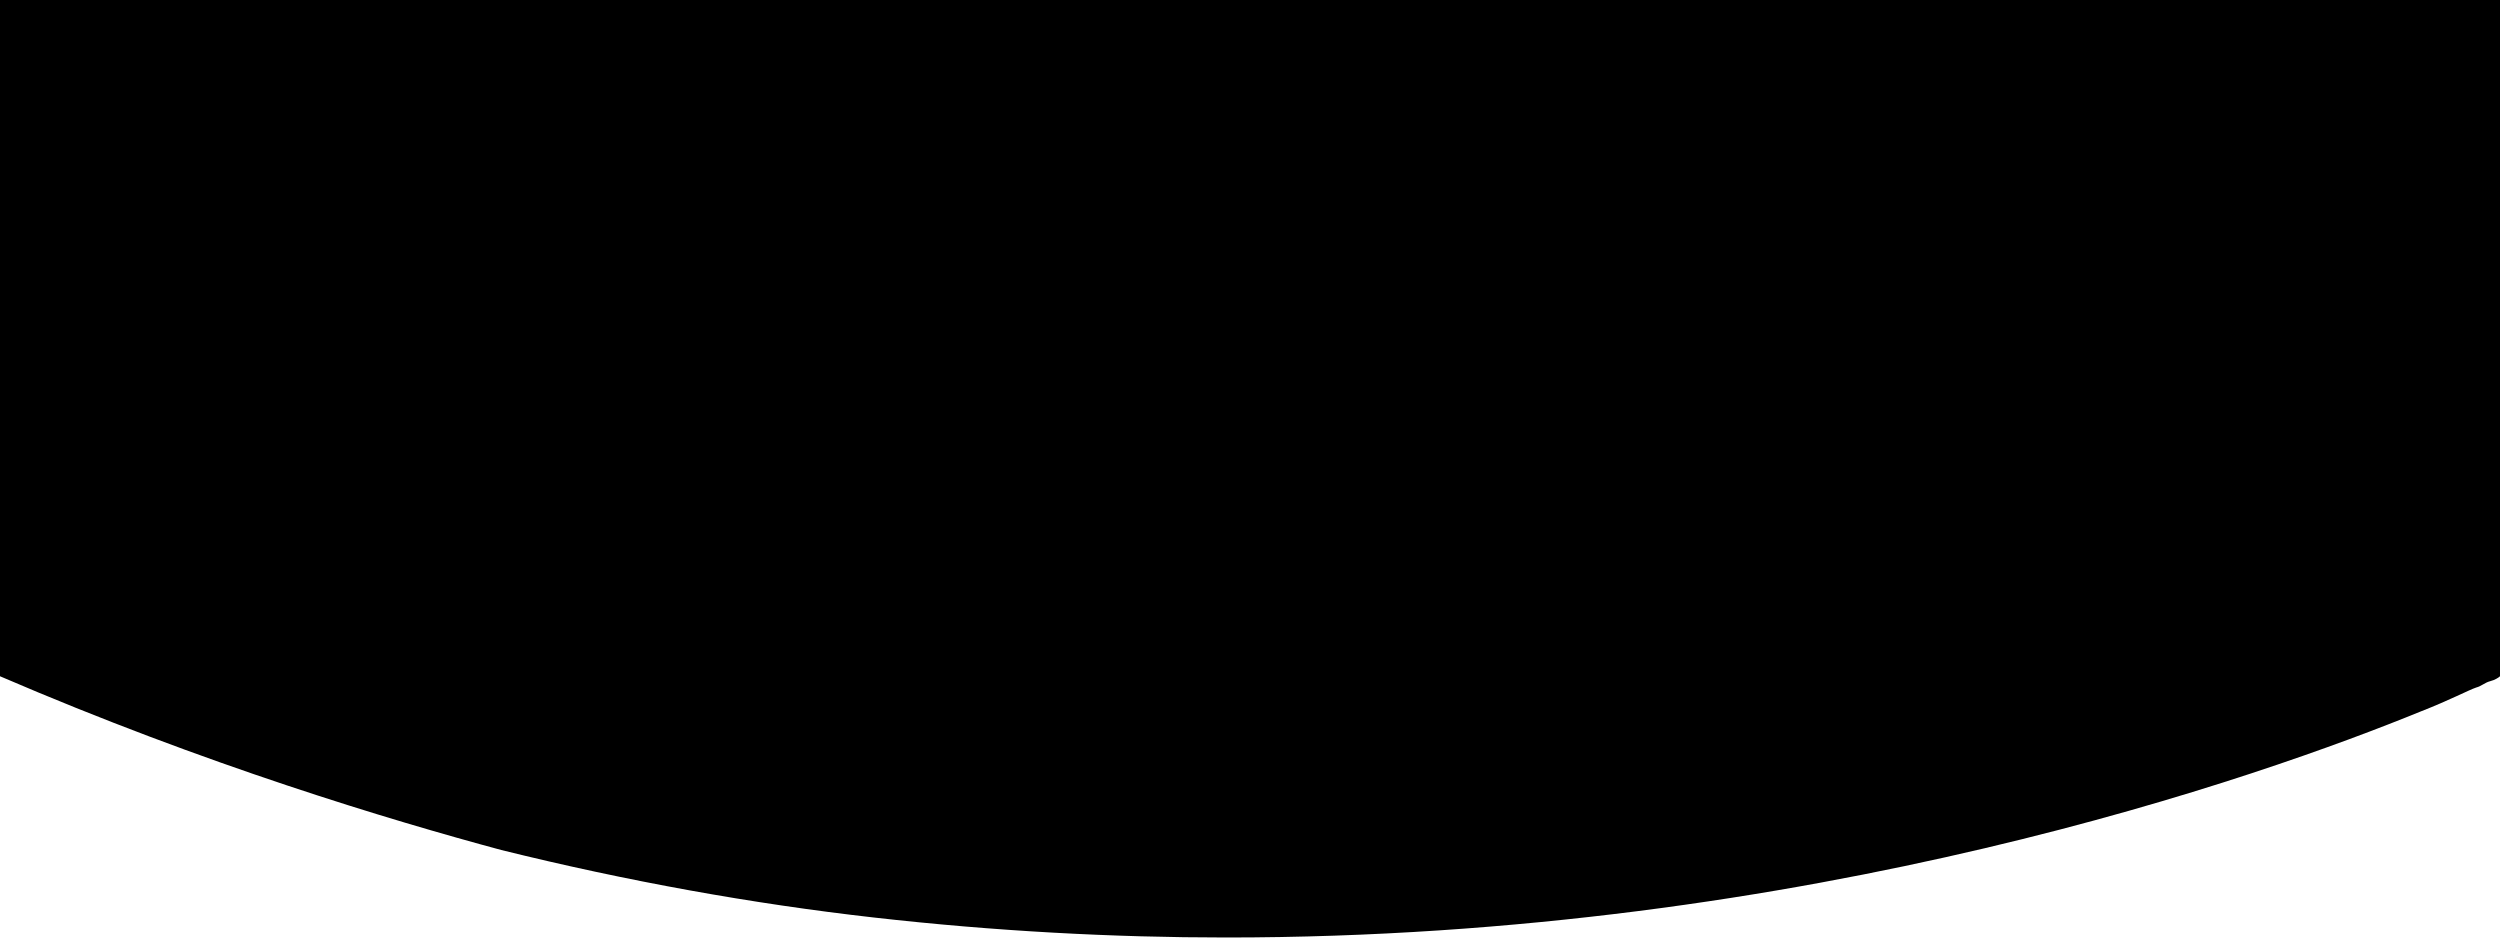 <svg xmlns="http://www.w3.org/2000/svg" viewBox="0 0 200 75">
<path d="M200,0v54.1c-0.1,0.1-0.4,0.3-0.8,0.4c-0.4,0.1-0.7,0.4-1.1,0.5
	c-0.6,0.2-2.1,1-4.4,1.9C181.2,62,144.9,75,98.1,75c-9,0-18.5-0.5-28.2-1.6c-9.7-1.1-19.7-2.9-29.8-5.4C31.2,65.6,16.5,61.2,0,54.1
	V0H200z"/>
</svg>

